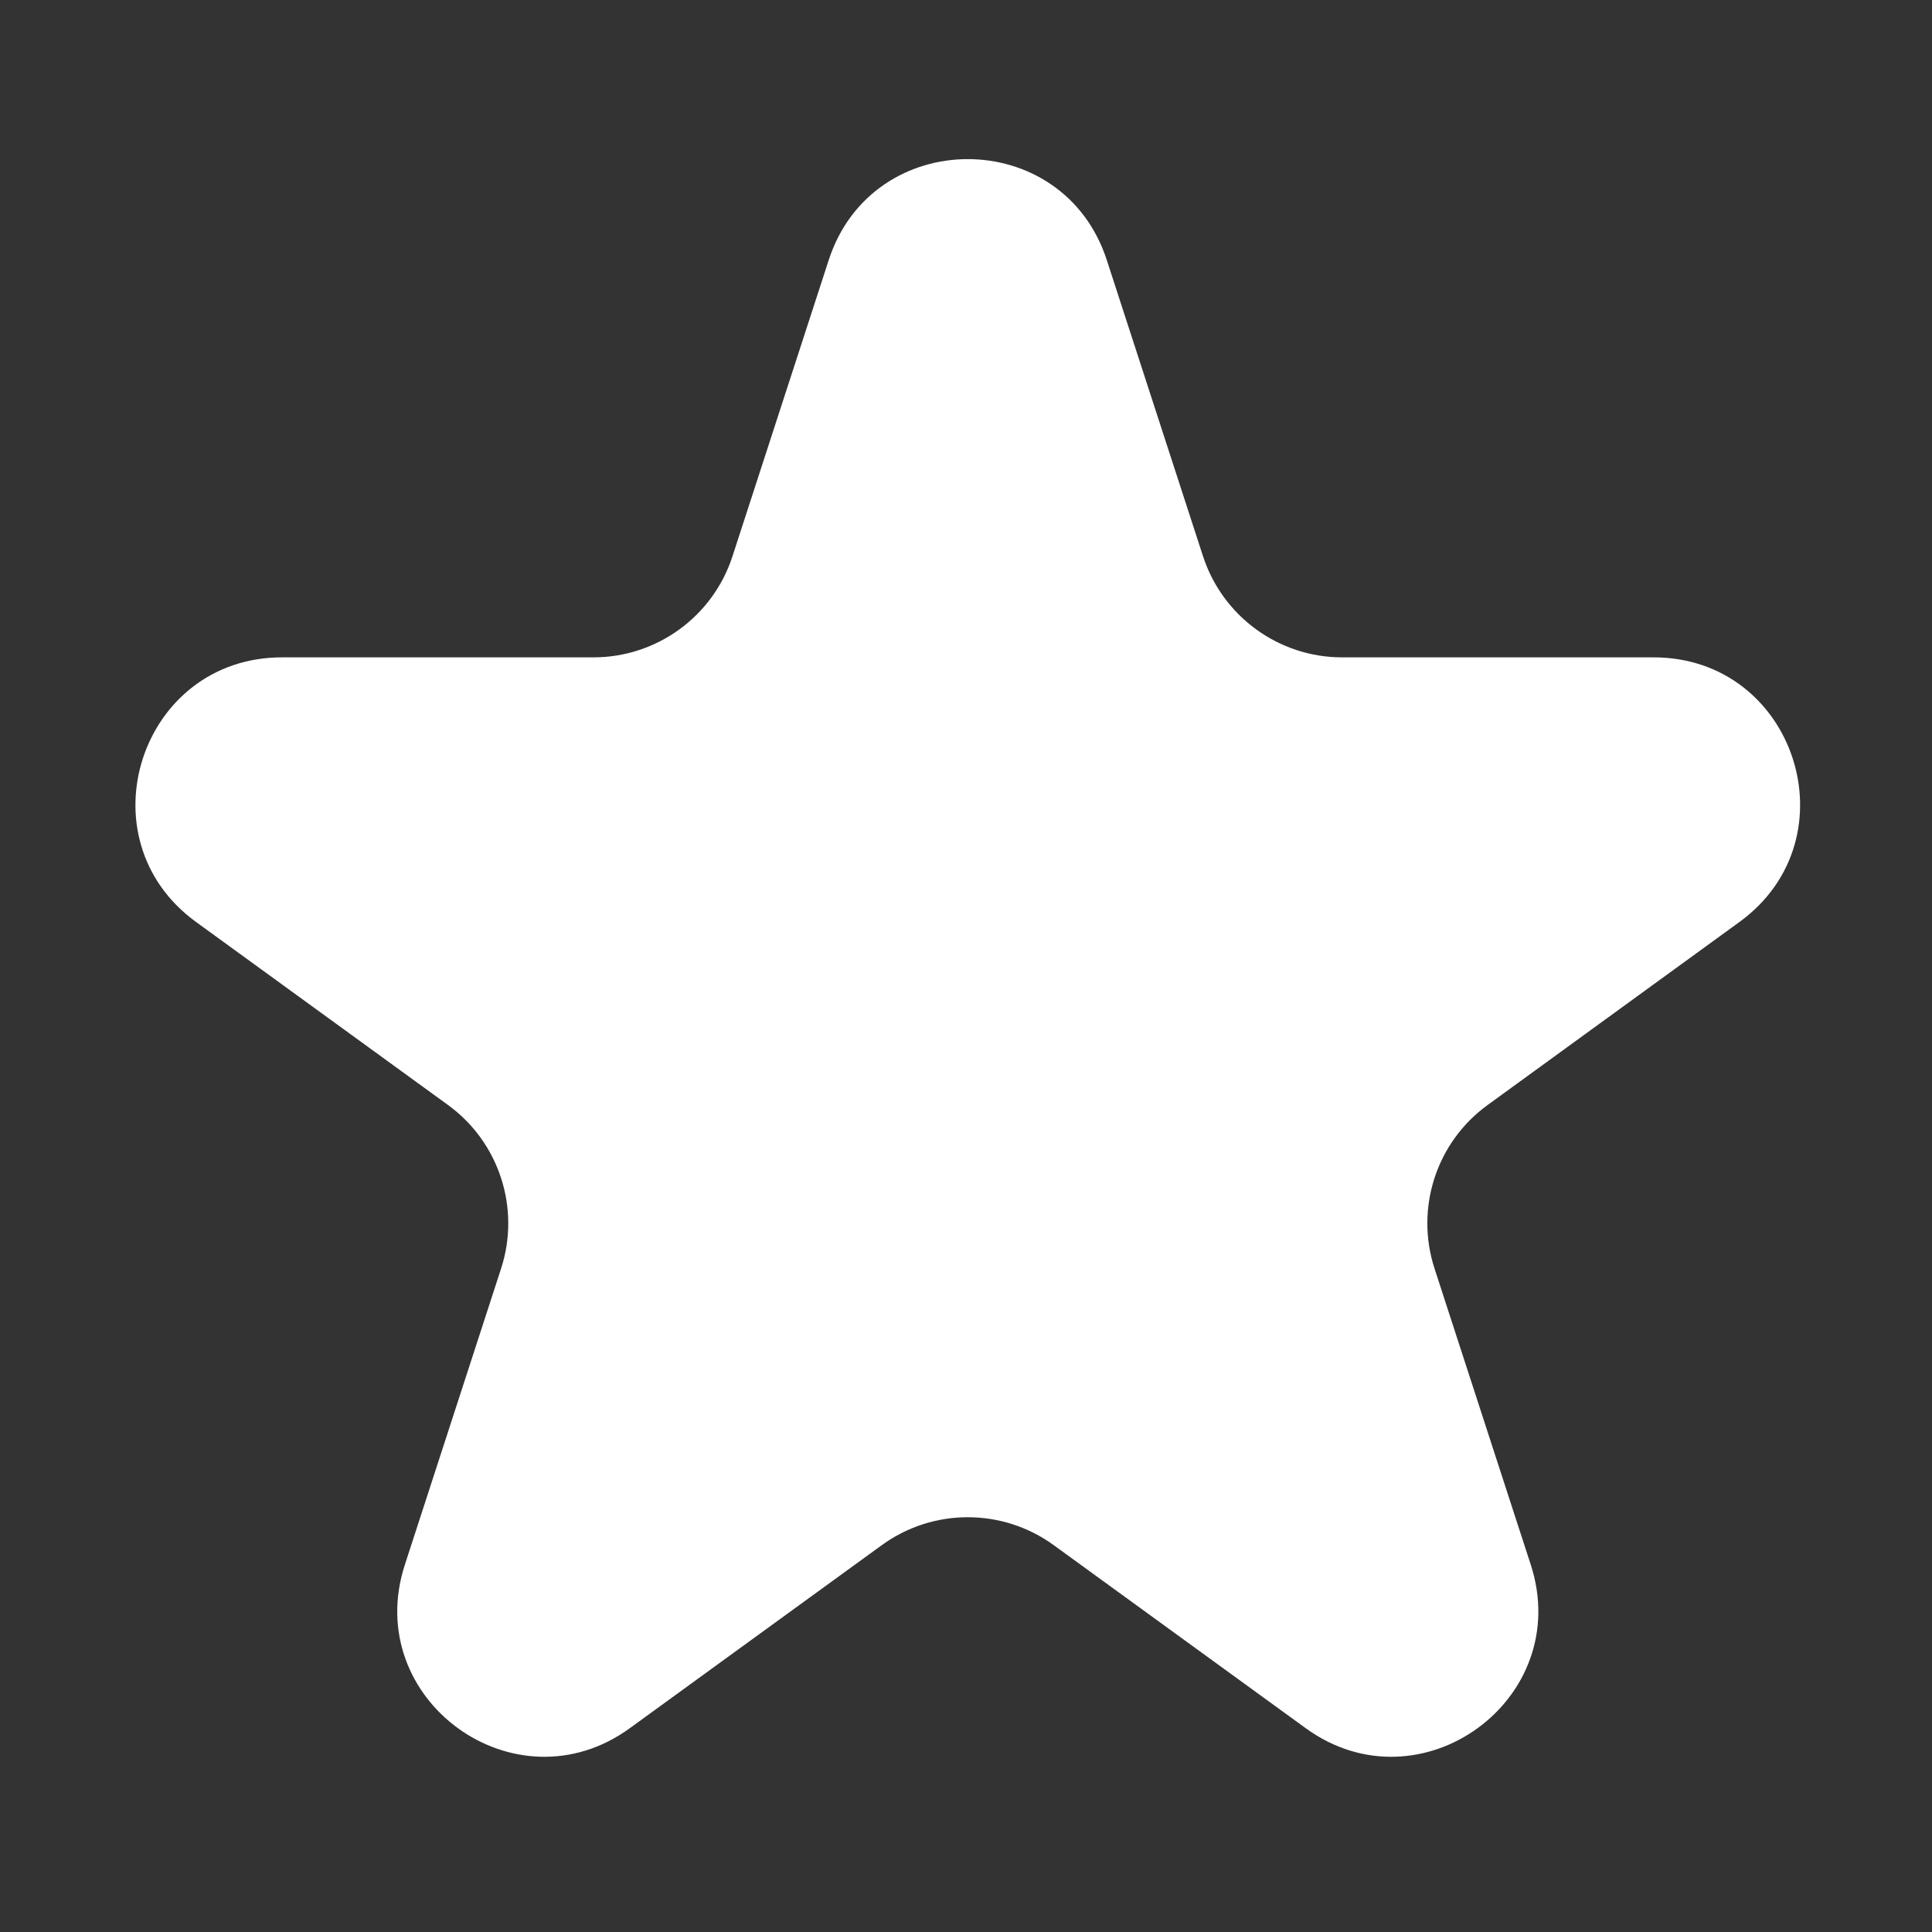 <svg width="16" height="16" viewBox="0 0 16 16" fill="none" xmlns="http://www.w3.org/2000/svg">
<rect x="0" y="0" width="16" height="16" fill="#333333" stroke="none"/>
<path d="M6.863 2.154C7.225 1.039 8.804 1.039 9.166 2.154L9.963 4.607C10.126 5.106 10.591 5.444 11.115 5.444H13.695C14.868 5.444 15.355 6.945 14.406 7.635L12.32 9.151C11.895 9.459 11.718 10.006 11.88 10.505L12.677 12.958C13.039 14.074 11.762 15.002 10.813 14.312L8.726 12.796C8.302 12.488 7.727 12.488 7.303 12.796L5.216 14.312C4.267 15.002 2.99 14.074 3.353 12.958L4.15 10.505C4.312 10.006 4.134 9.459 3.71 9.151L1.623 7.635C0.674 6.945 1.162 5.444 2.335 5.444H4.914C5.439 5.444 5.904 5.106 6.066 4.607L6.863 2.154Z" fill="white"/>
</svg>
